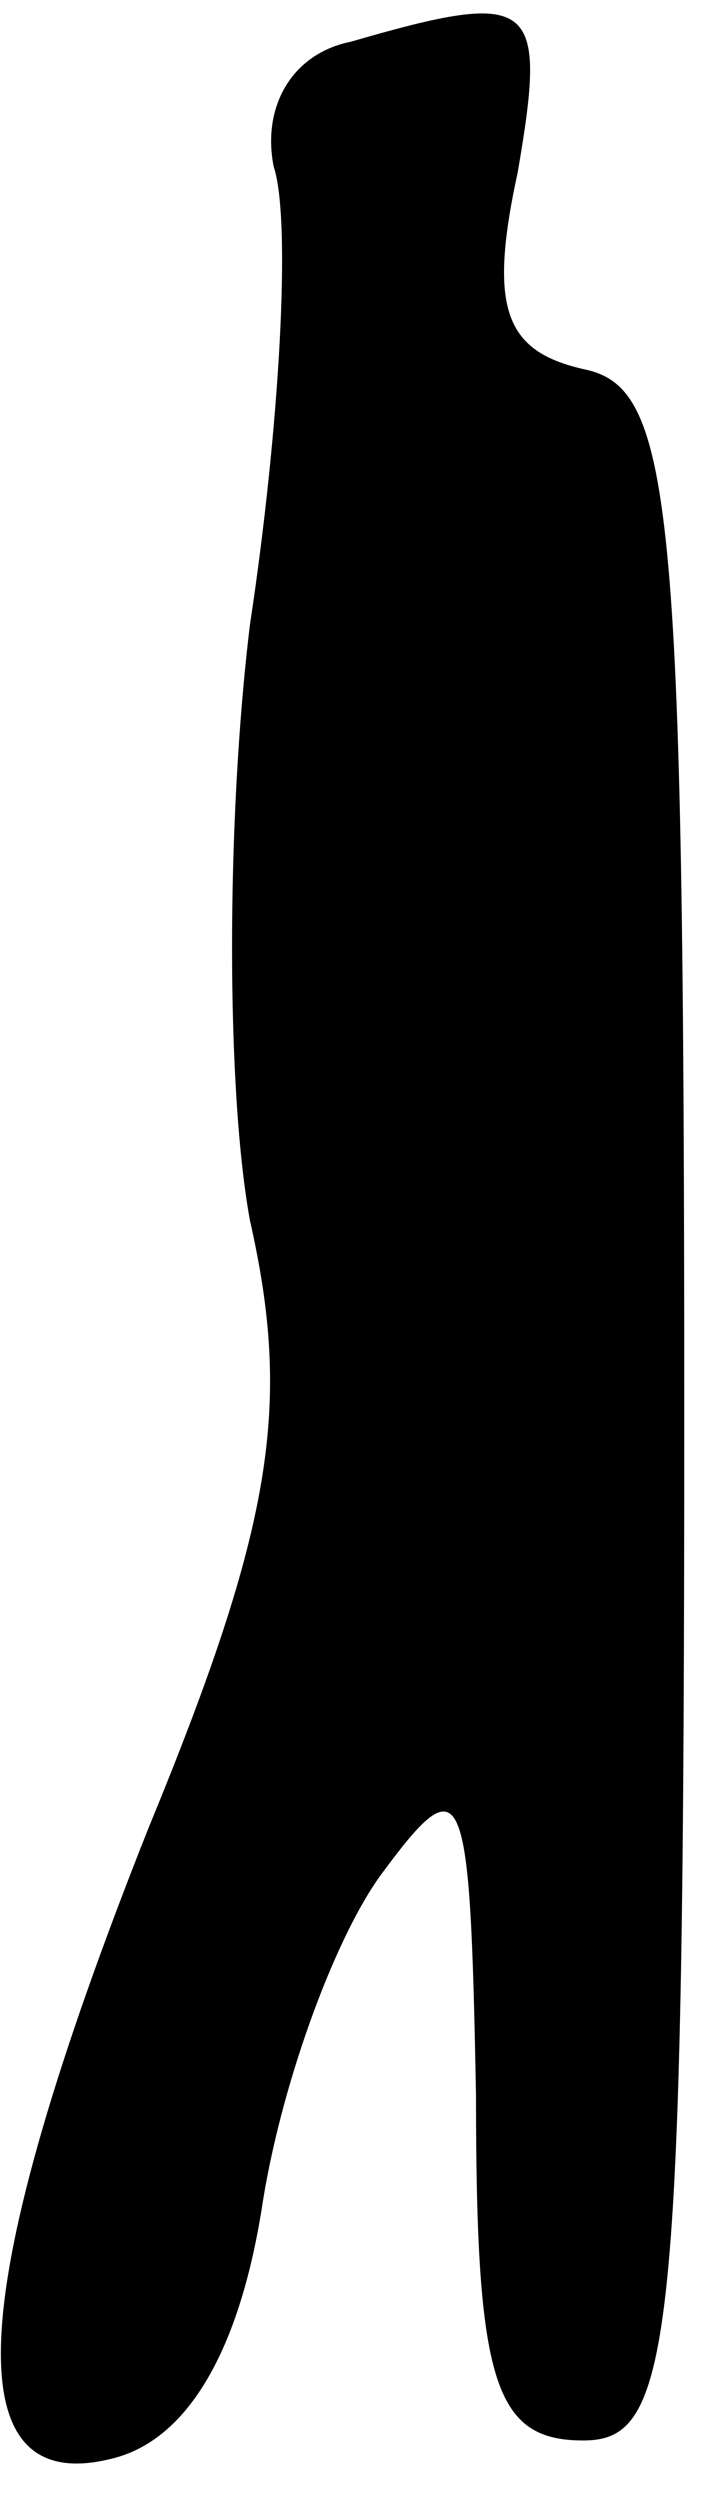 <?xml version="1.0" standalone="no"?>
<!DOCTYPE svg PUBLIC "-//W3C//DTD SVG 20010904//EN"
 "http://www.w3.org/TR/2001/REC-SVG-20010904/DTD/svg10.dtd">
<svg version="1.0" xmlns="http://www.w3.org/2000/svg"
 width="12pt" height="42pt" viewBox="0 0 12 42"
 preserveAspectRatio="xMidYMid meet">
<g transform="translate(0,42) scale(0.1,-0.1)"
fill="#000000" stroke="none">
<path fill="#000000" stroke="none" d="M59 413 c-10 -2 -15 -11 -13 -21 3 -9
1 -44 -4 -77 -4 -33 -4 -78 0 -100 7 -31 4 -51 -17 -102 -31 -78 -33 -113 -6
-106 12 3 21 17 25 42 3 20 12 45 20 56 14 19 15 16 16 -37 0 -48 3 -58 18
-58 15 0 17 15 17 172 0 155 -2 173 -17 176 -13 3 -16 10 -11 33 5 29 3 31
-28 22z"/>
</g>
</svg>
